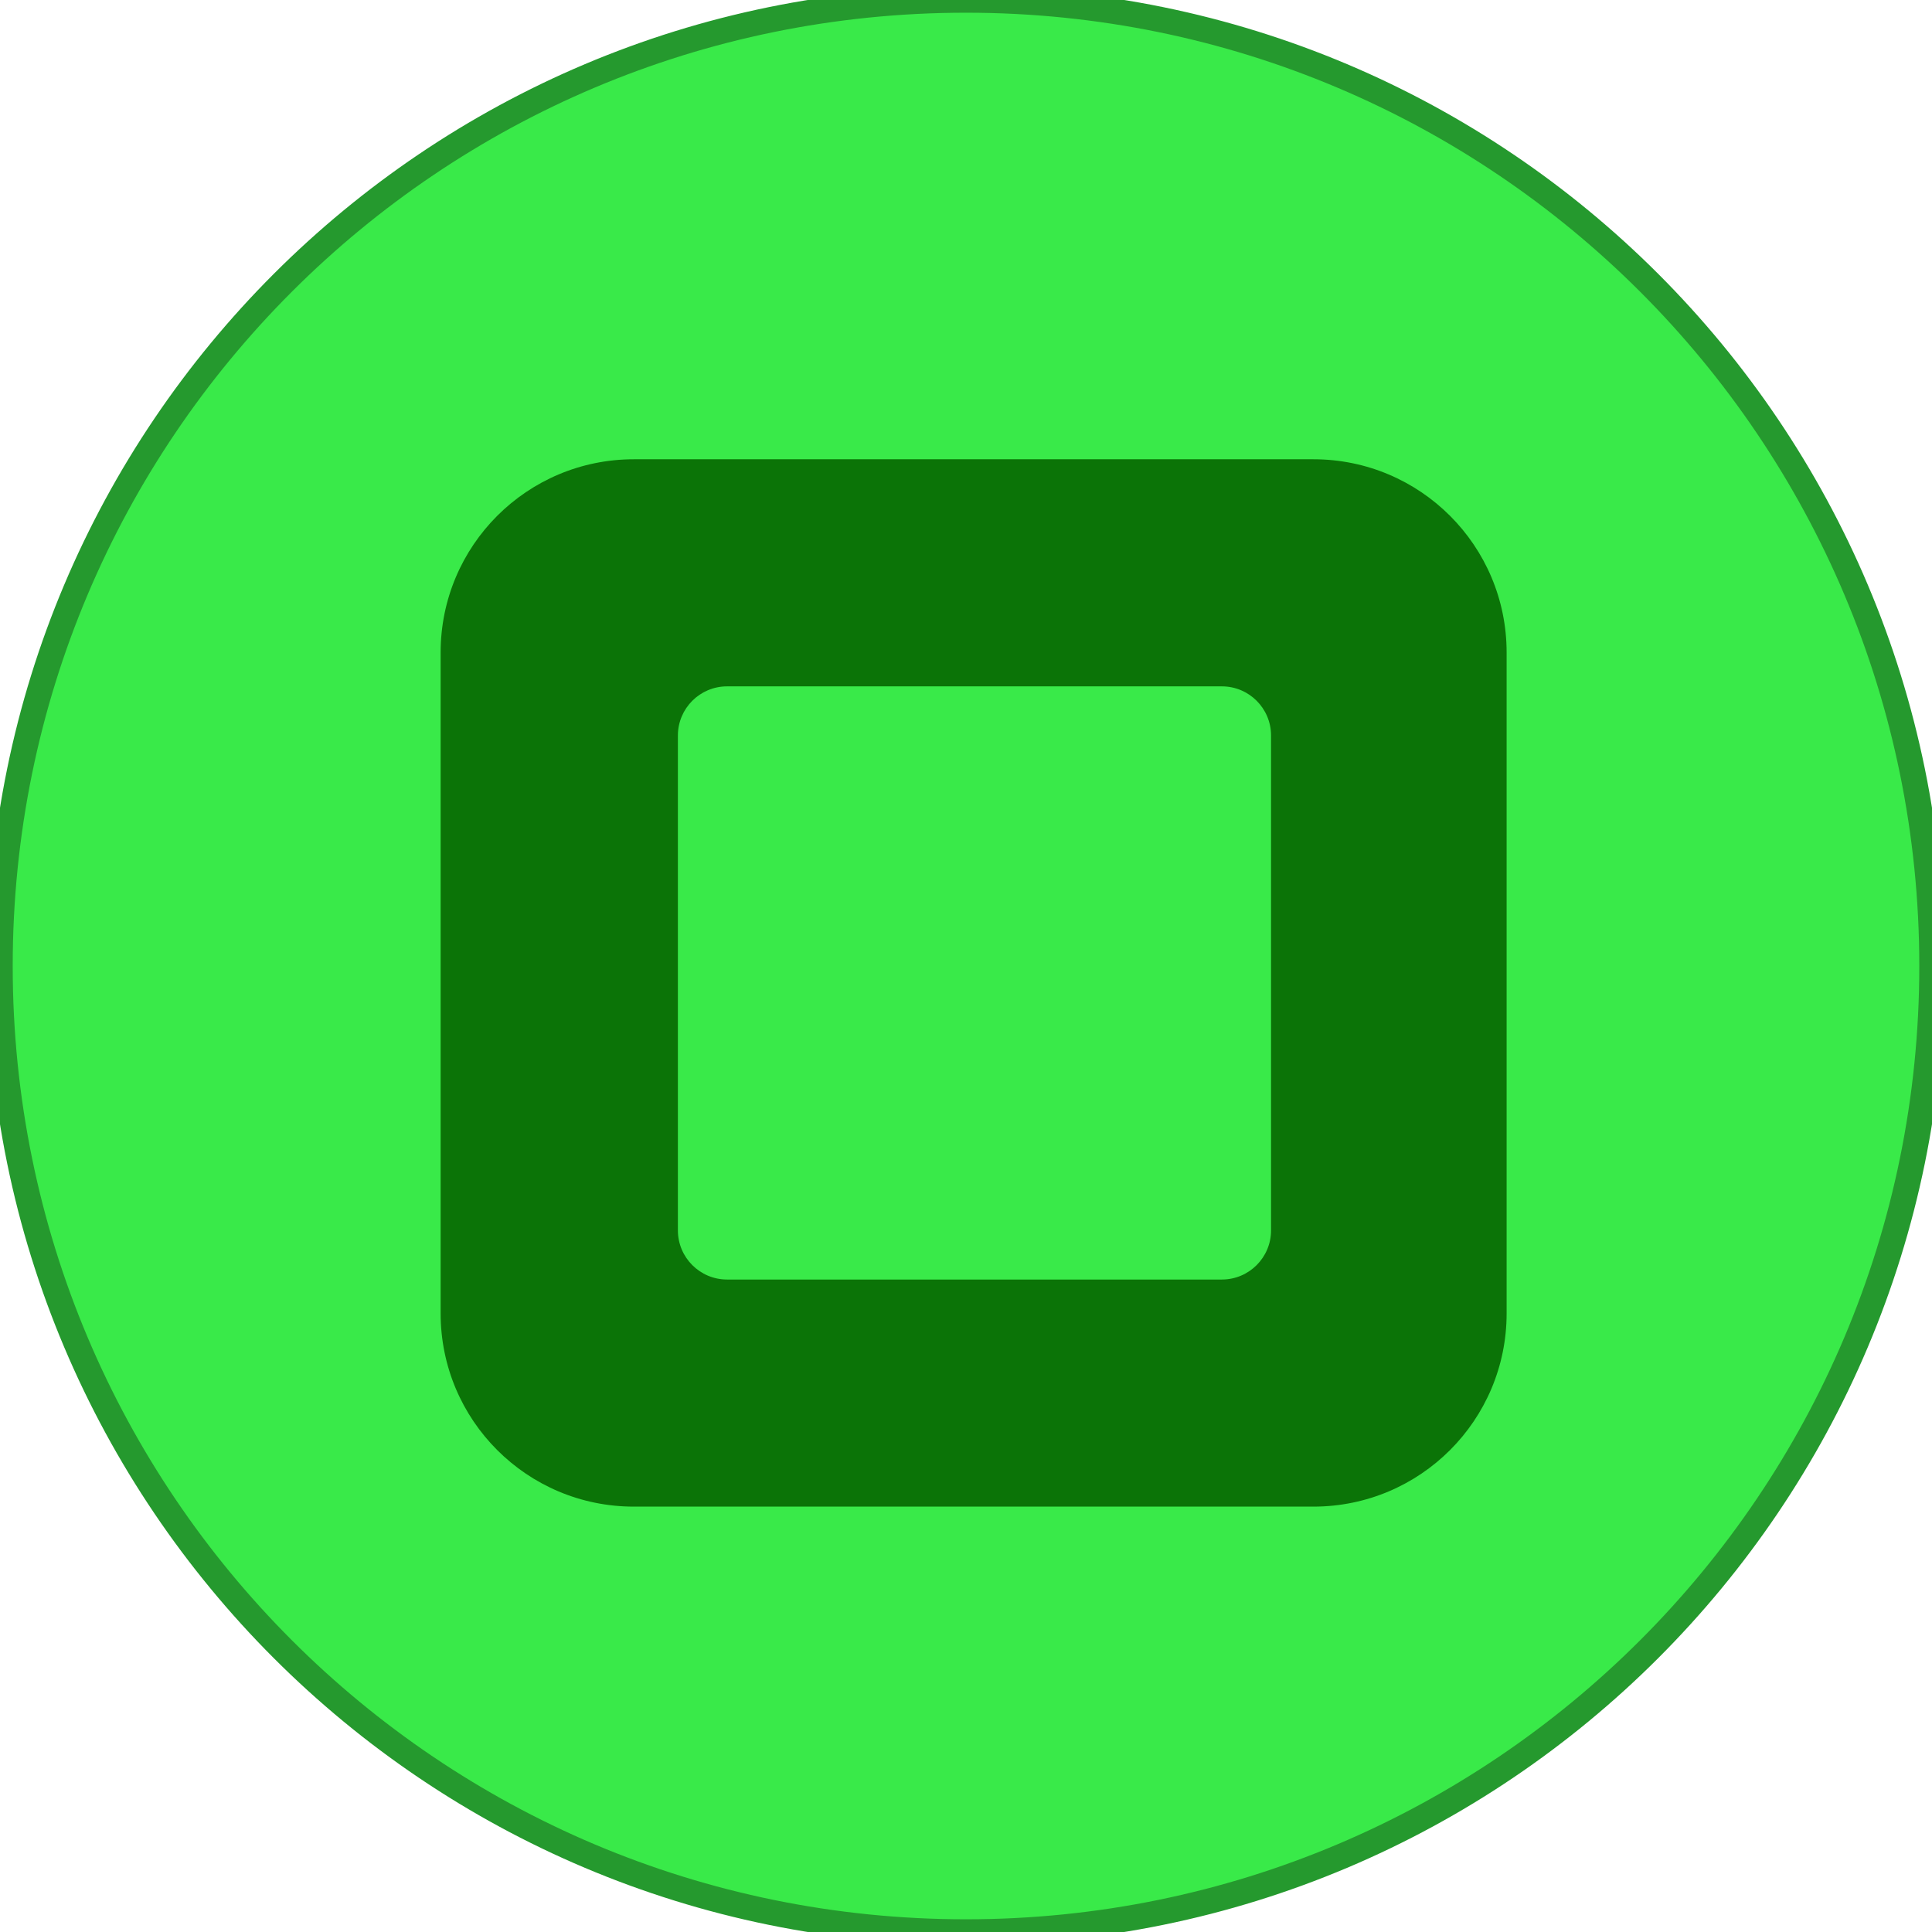 <svg version="1.2" xmlns="http://www.w3.org/2000/svg" viewBox="0 0 114 114" width="114" height="114">
	<title>maximize-restore-svg</title>
	<style>
		.s0 { fill: #39ea49;stroke: #25992e;stroke-width: 1.5 } 
		.s1 { fill: #0b7407 } 
	</style>
	<path id="Layer" class="s0" d="m114 57c0 31.5-25.5 57-57 57-31.5 0-57-25.5-57-57 0-31.5 25.5-57 57-57 31.5 0 57 25.5 57 57z"/>
	<path id="Layer" fill-rule="evenodd" class="s1" d="m88.9 38.5v39c0 6.3-5.1 11.4-11.4 11.4h-40.1c-6.3 0-11.4-5.1-11.4-11.4v-39c0-6.3 5.1-11.4 11.4-11.4h40.1c6.3 0 11.4 5.1 11.4 11.4zm-13.9 34.1v-29.2c0-1.6-1.3-2.9-2.9-2.9h-29.2c-1.6 0-2.9 1.3-2.9 2.9v29.2c0 1.6 1.3 2.9 2.9 2.9h29.2c1.6 0 2.9-1.3 2.9-2.9z"/>
</svg>